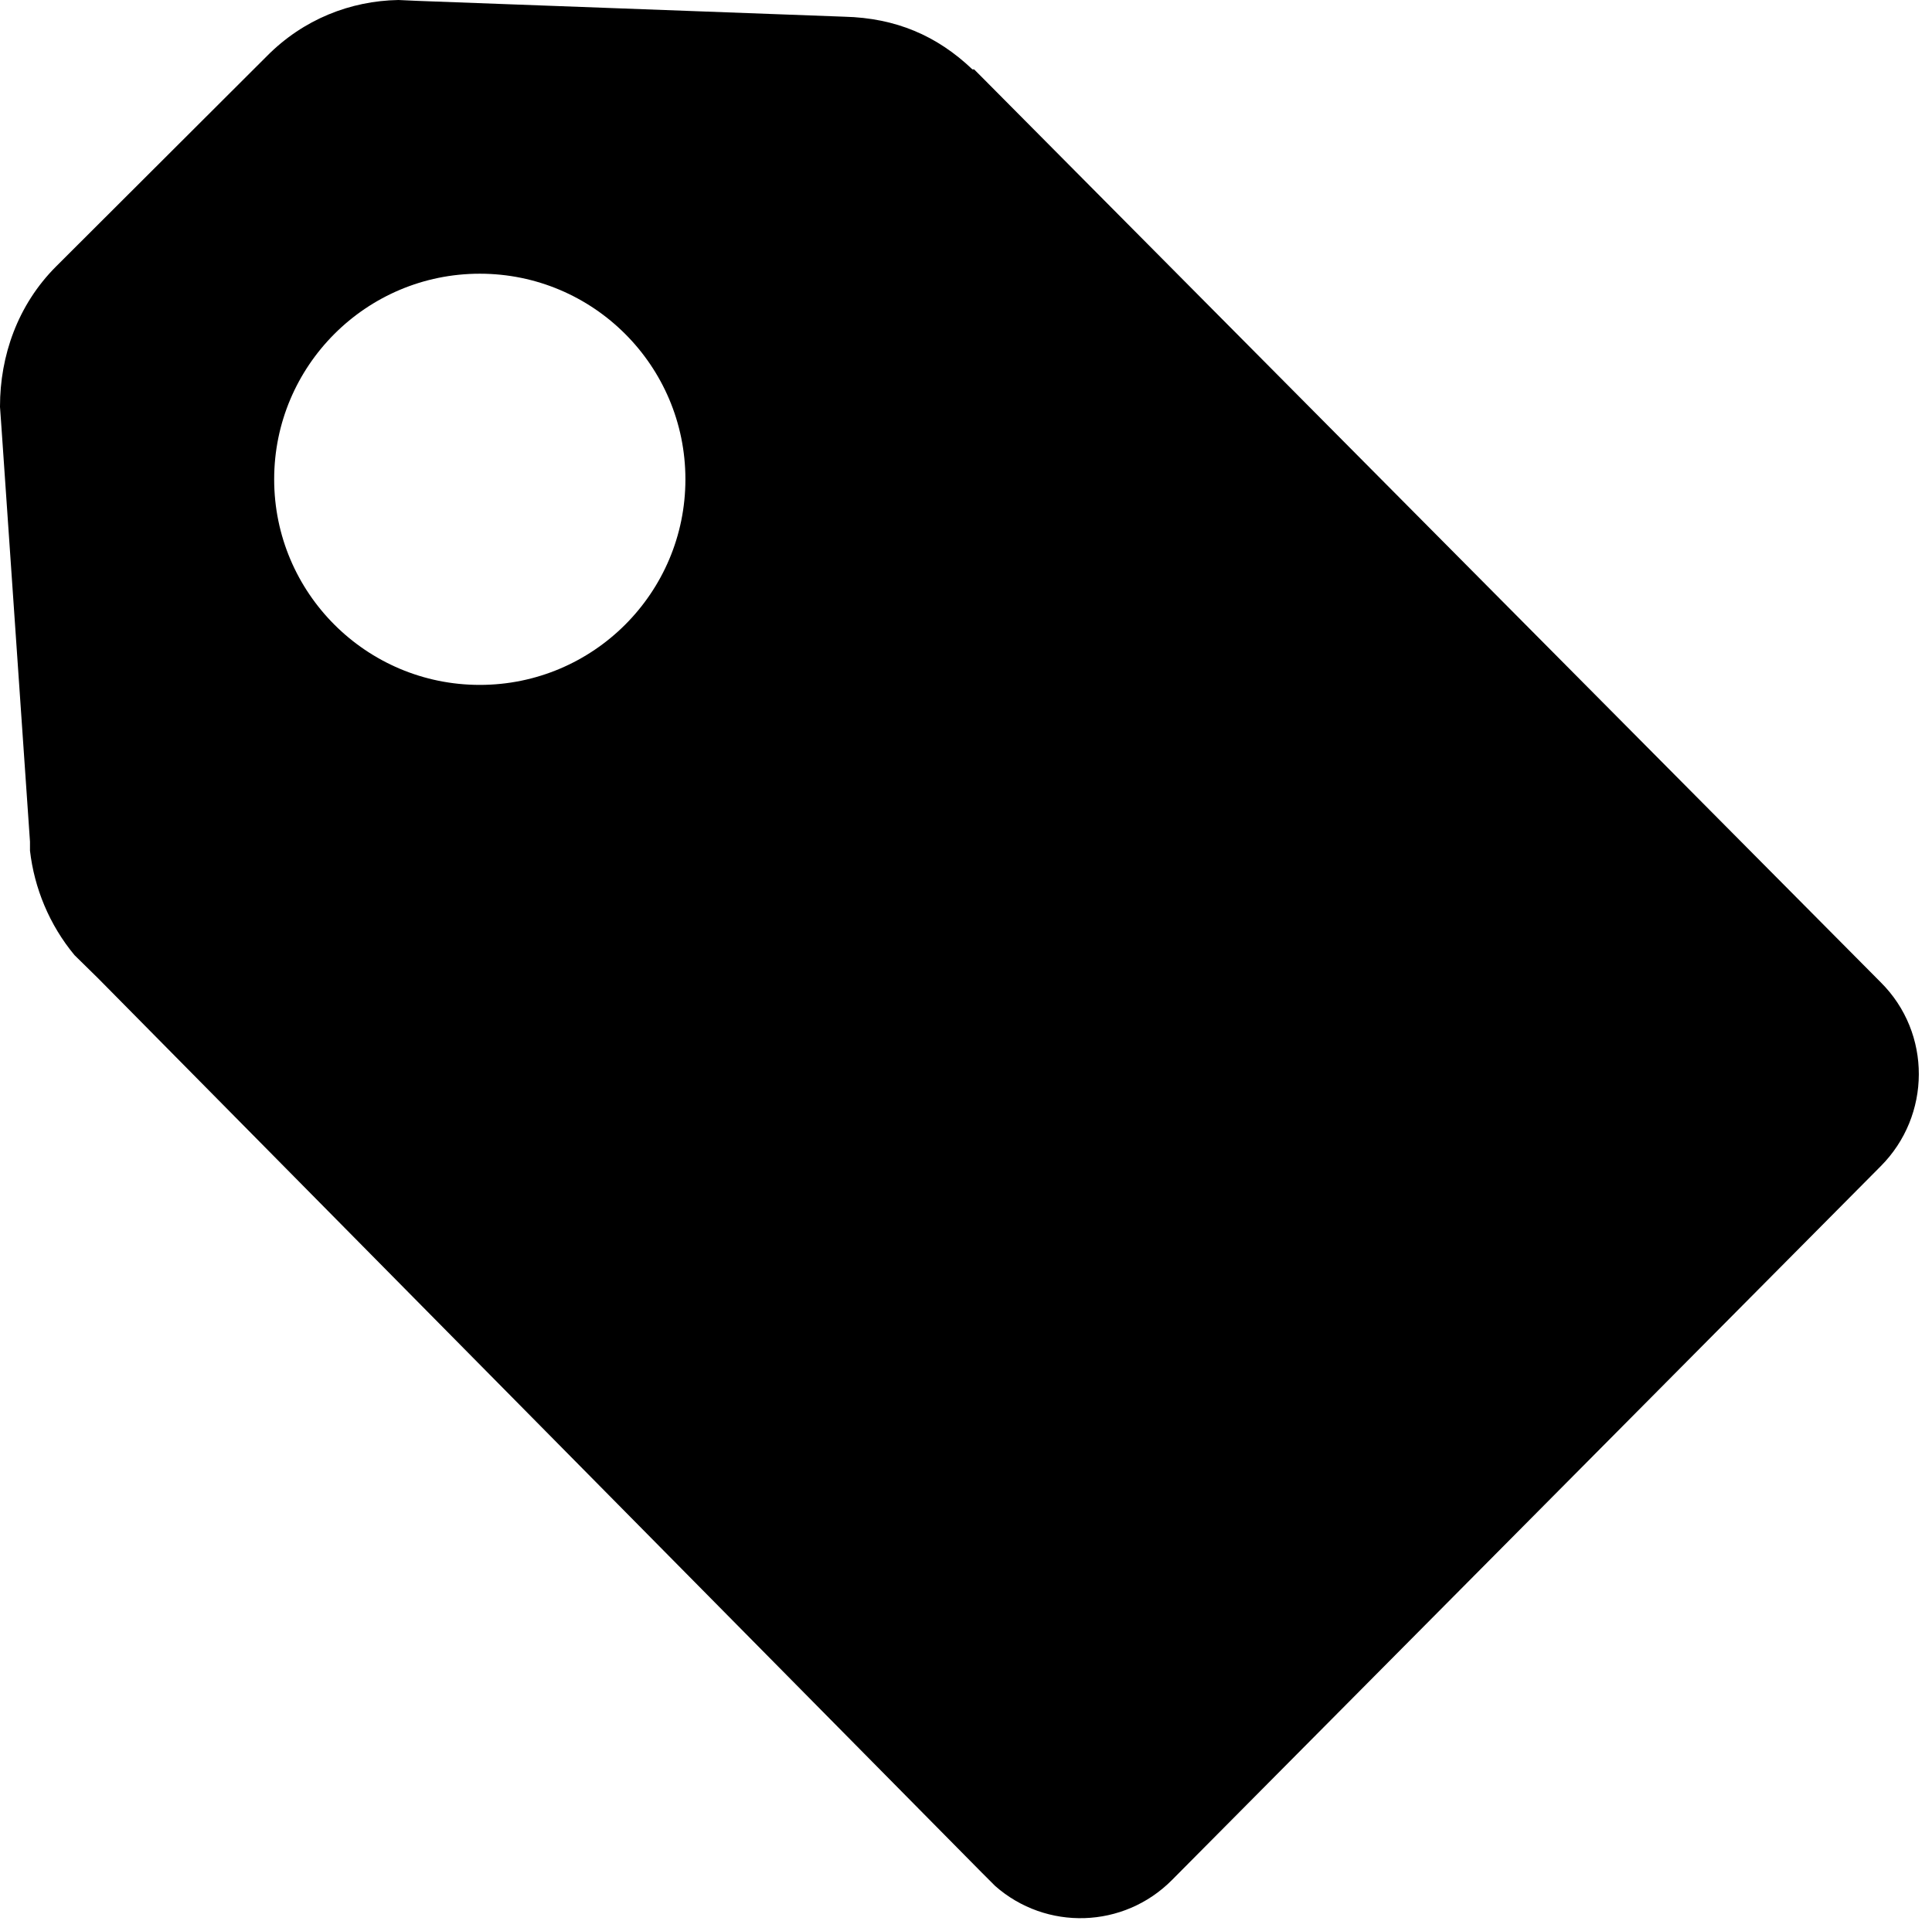 <svg xmlns="http://www.w3.org/2000/svg" viewBox="0 0 451 450.8"><path d="M439 229.3L228.9 17.7l-1.5-1.5h-.4c-8.3-7.9-17.9-12-29.9-12.3L97.4.2 93 0C81.8.2 70.8 4.5 62.3 13.1L13.1 62.2C4.1 71.2 0 83.1 0 94.9v.1l.3 4.2L7 196.5v2.1c1 8.7 4.5 17.3 10.4 24.4l5.5 5.4 206.3 208.8 3.1 3.1c11.9 10.5 30 10 41.3-1.4L439 272.3c11.8-11.8 12-31.1 0-43zm-327-69.4c-26.5 0-48-21.5-48-48s21.5-48 48-48 48 21.5 48 48-21.5 48-48 48z"/></svg>